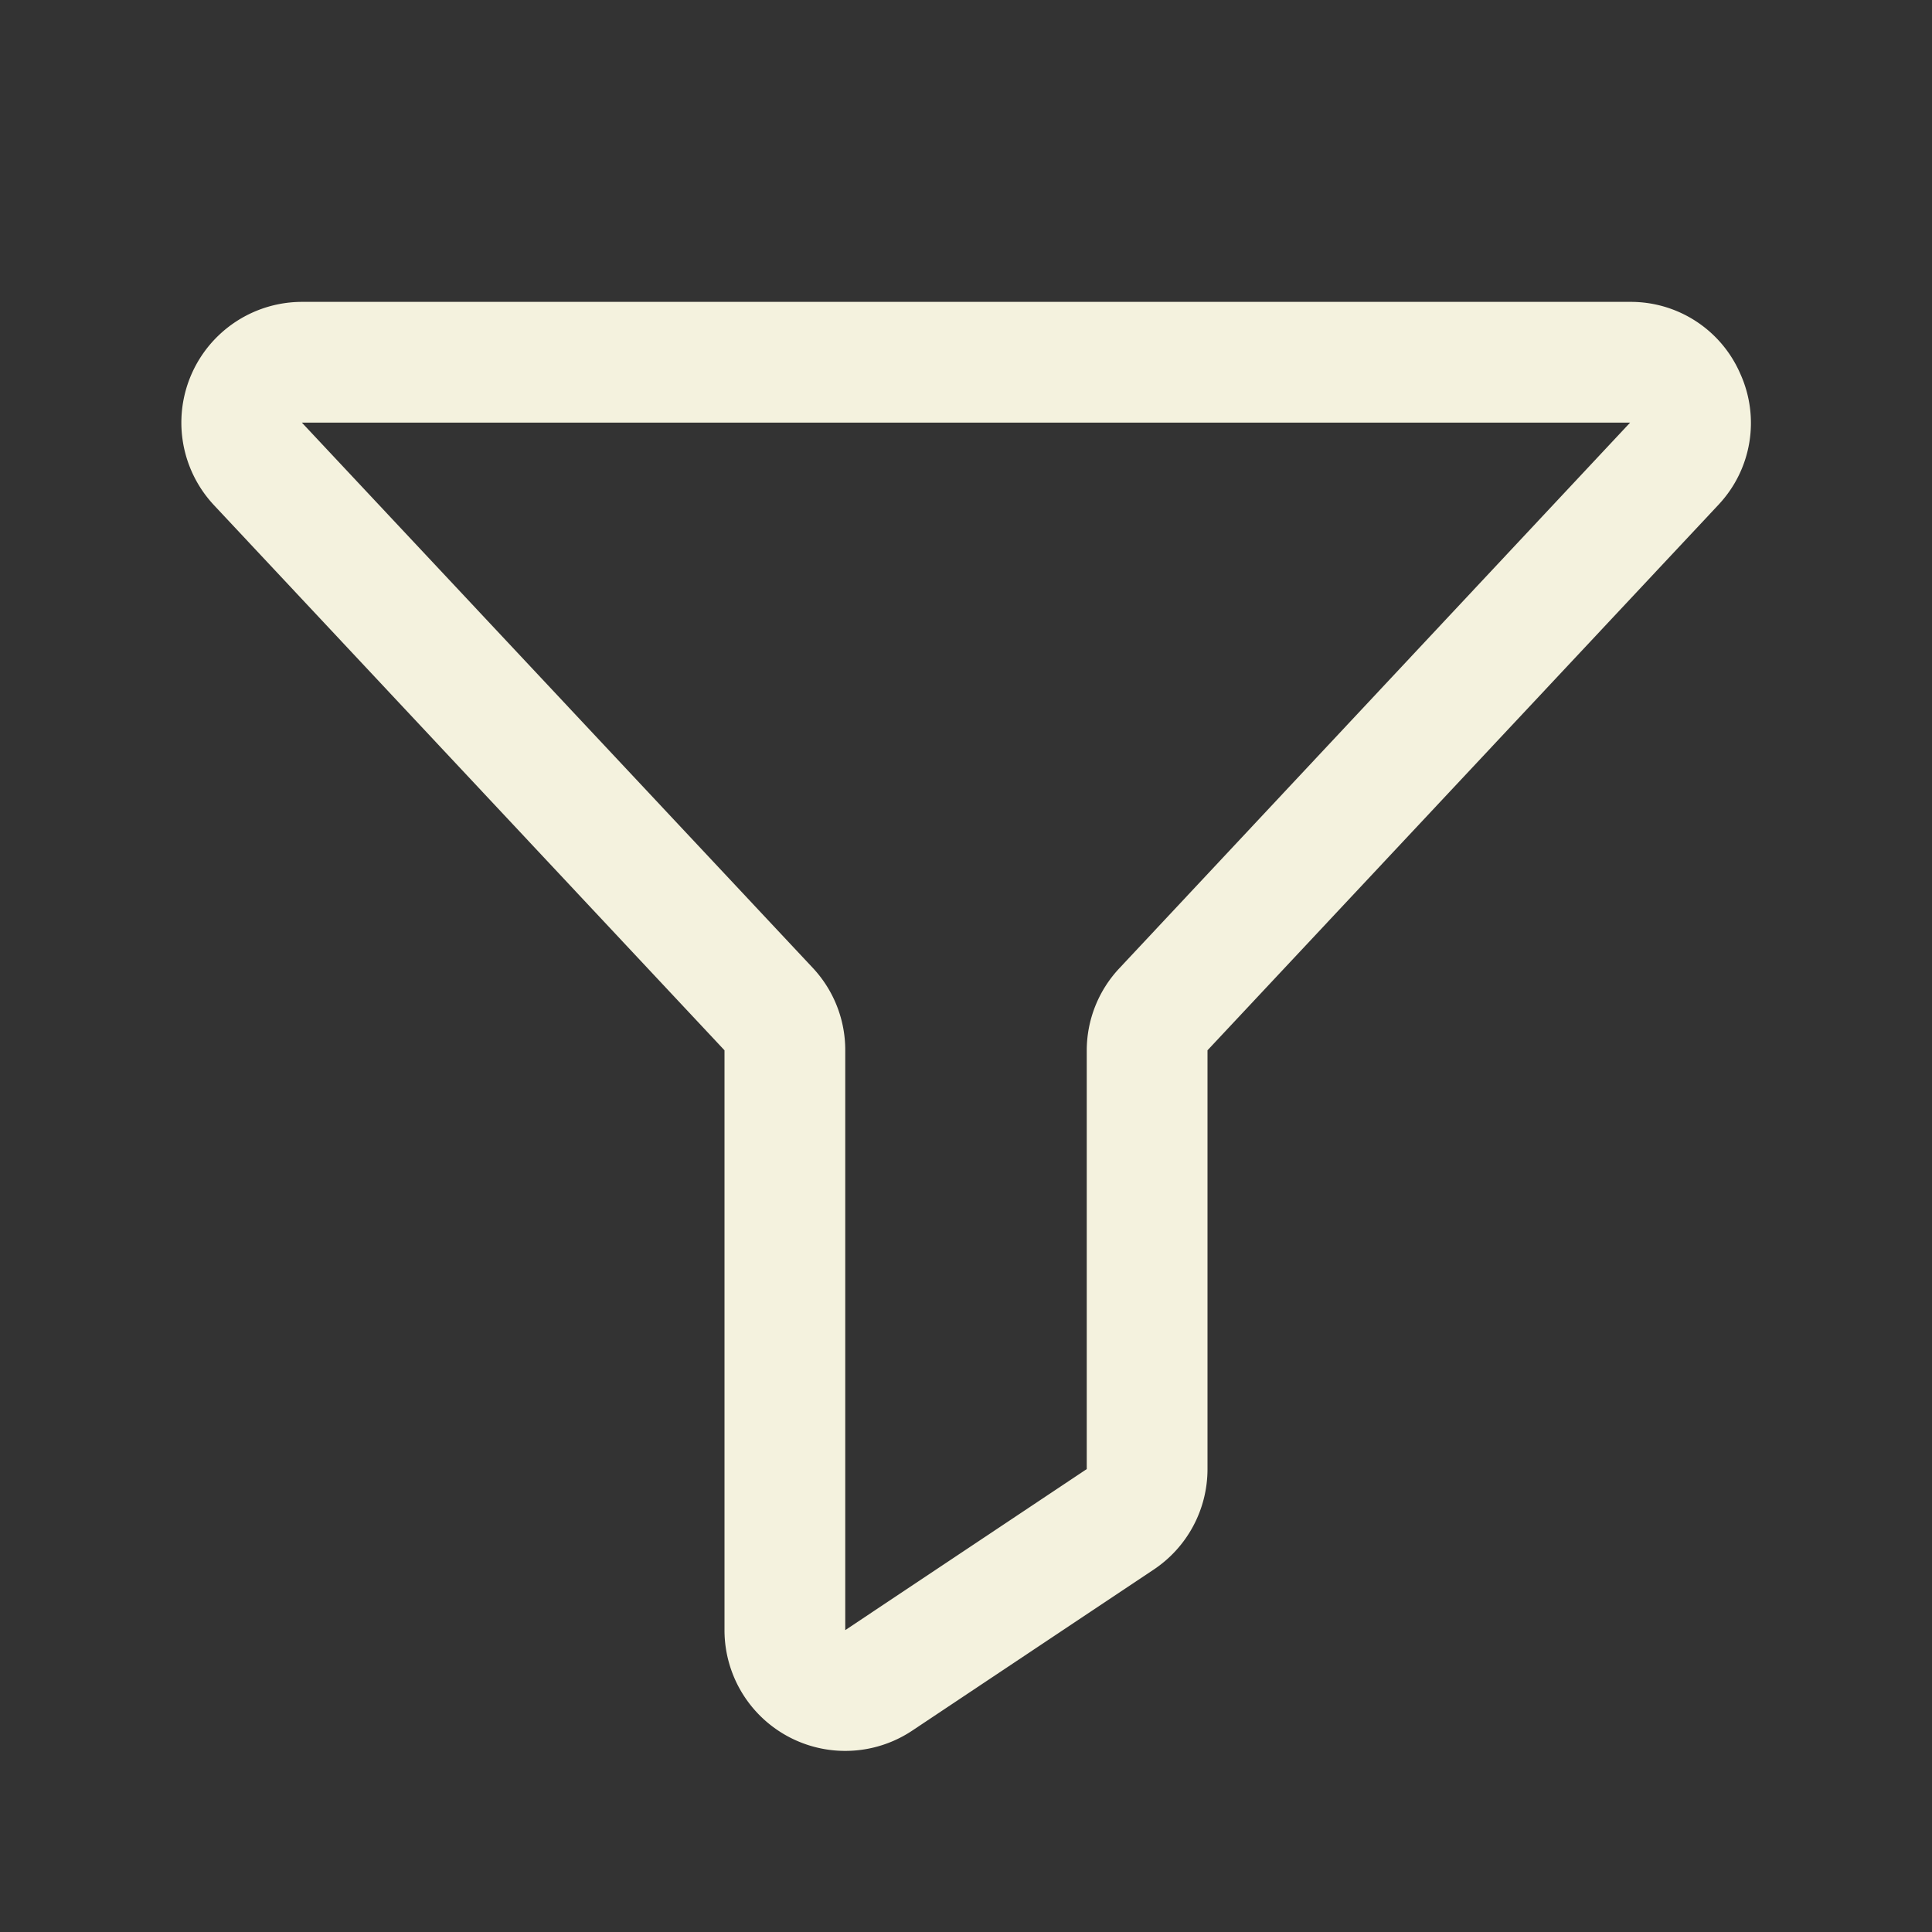<svg xmlns="http://www.w3.org/2000/svg" width="32" height="32" fill="#f4f2de" viewBox="0 0 256 256"><rect x="0" y="0" width="256" height="256" fill="#333333" stroke="none"/><path d="M230.6,49.53A15.81,15.81,0,0,0,216,40H40A16,16,0,0,0,28.19,66.76l.08.09L96,139.17V216a16,16,0,0,0,24.87,13.32l32-21.34A16,16,0,0,0,160,194.66V139.17l67.74-72.32.08-.09A15.8,15.8,0,0,0,230.6,49.53ZM40,56h0Zm108.34,72.28A15.92,15.92,0,0,0,144,139.17v55.49L112,216V139.17a15.92,15.92,0,0,0-4.32-10.94L40,56H216Z"></path></svg>